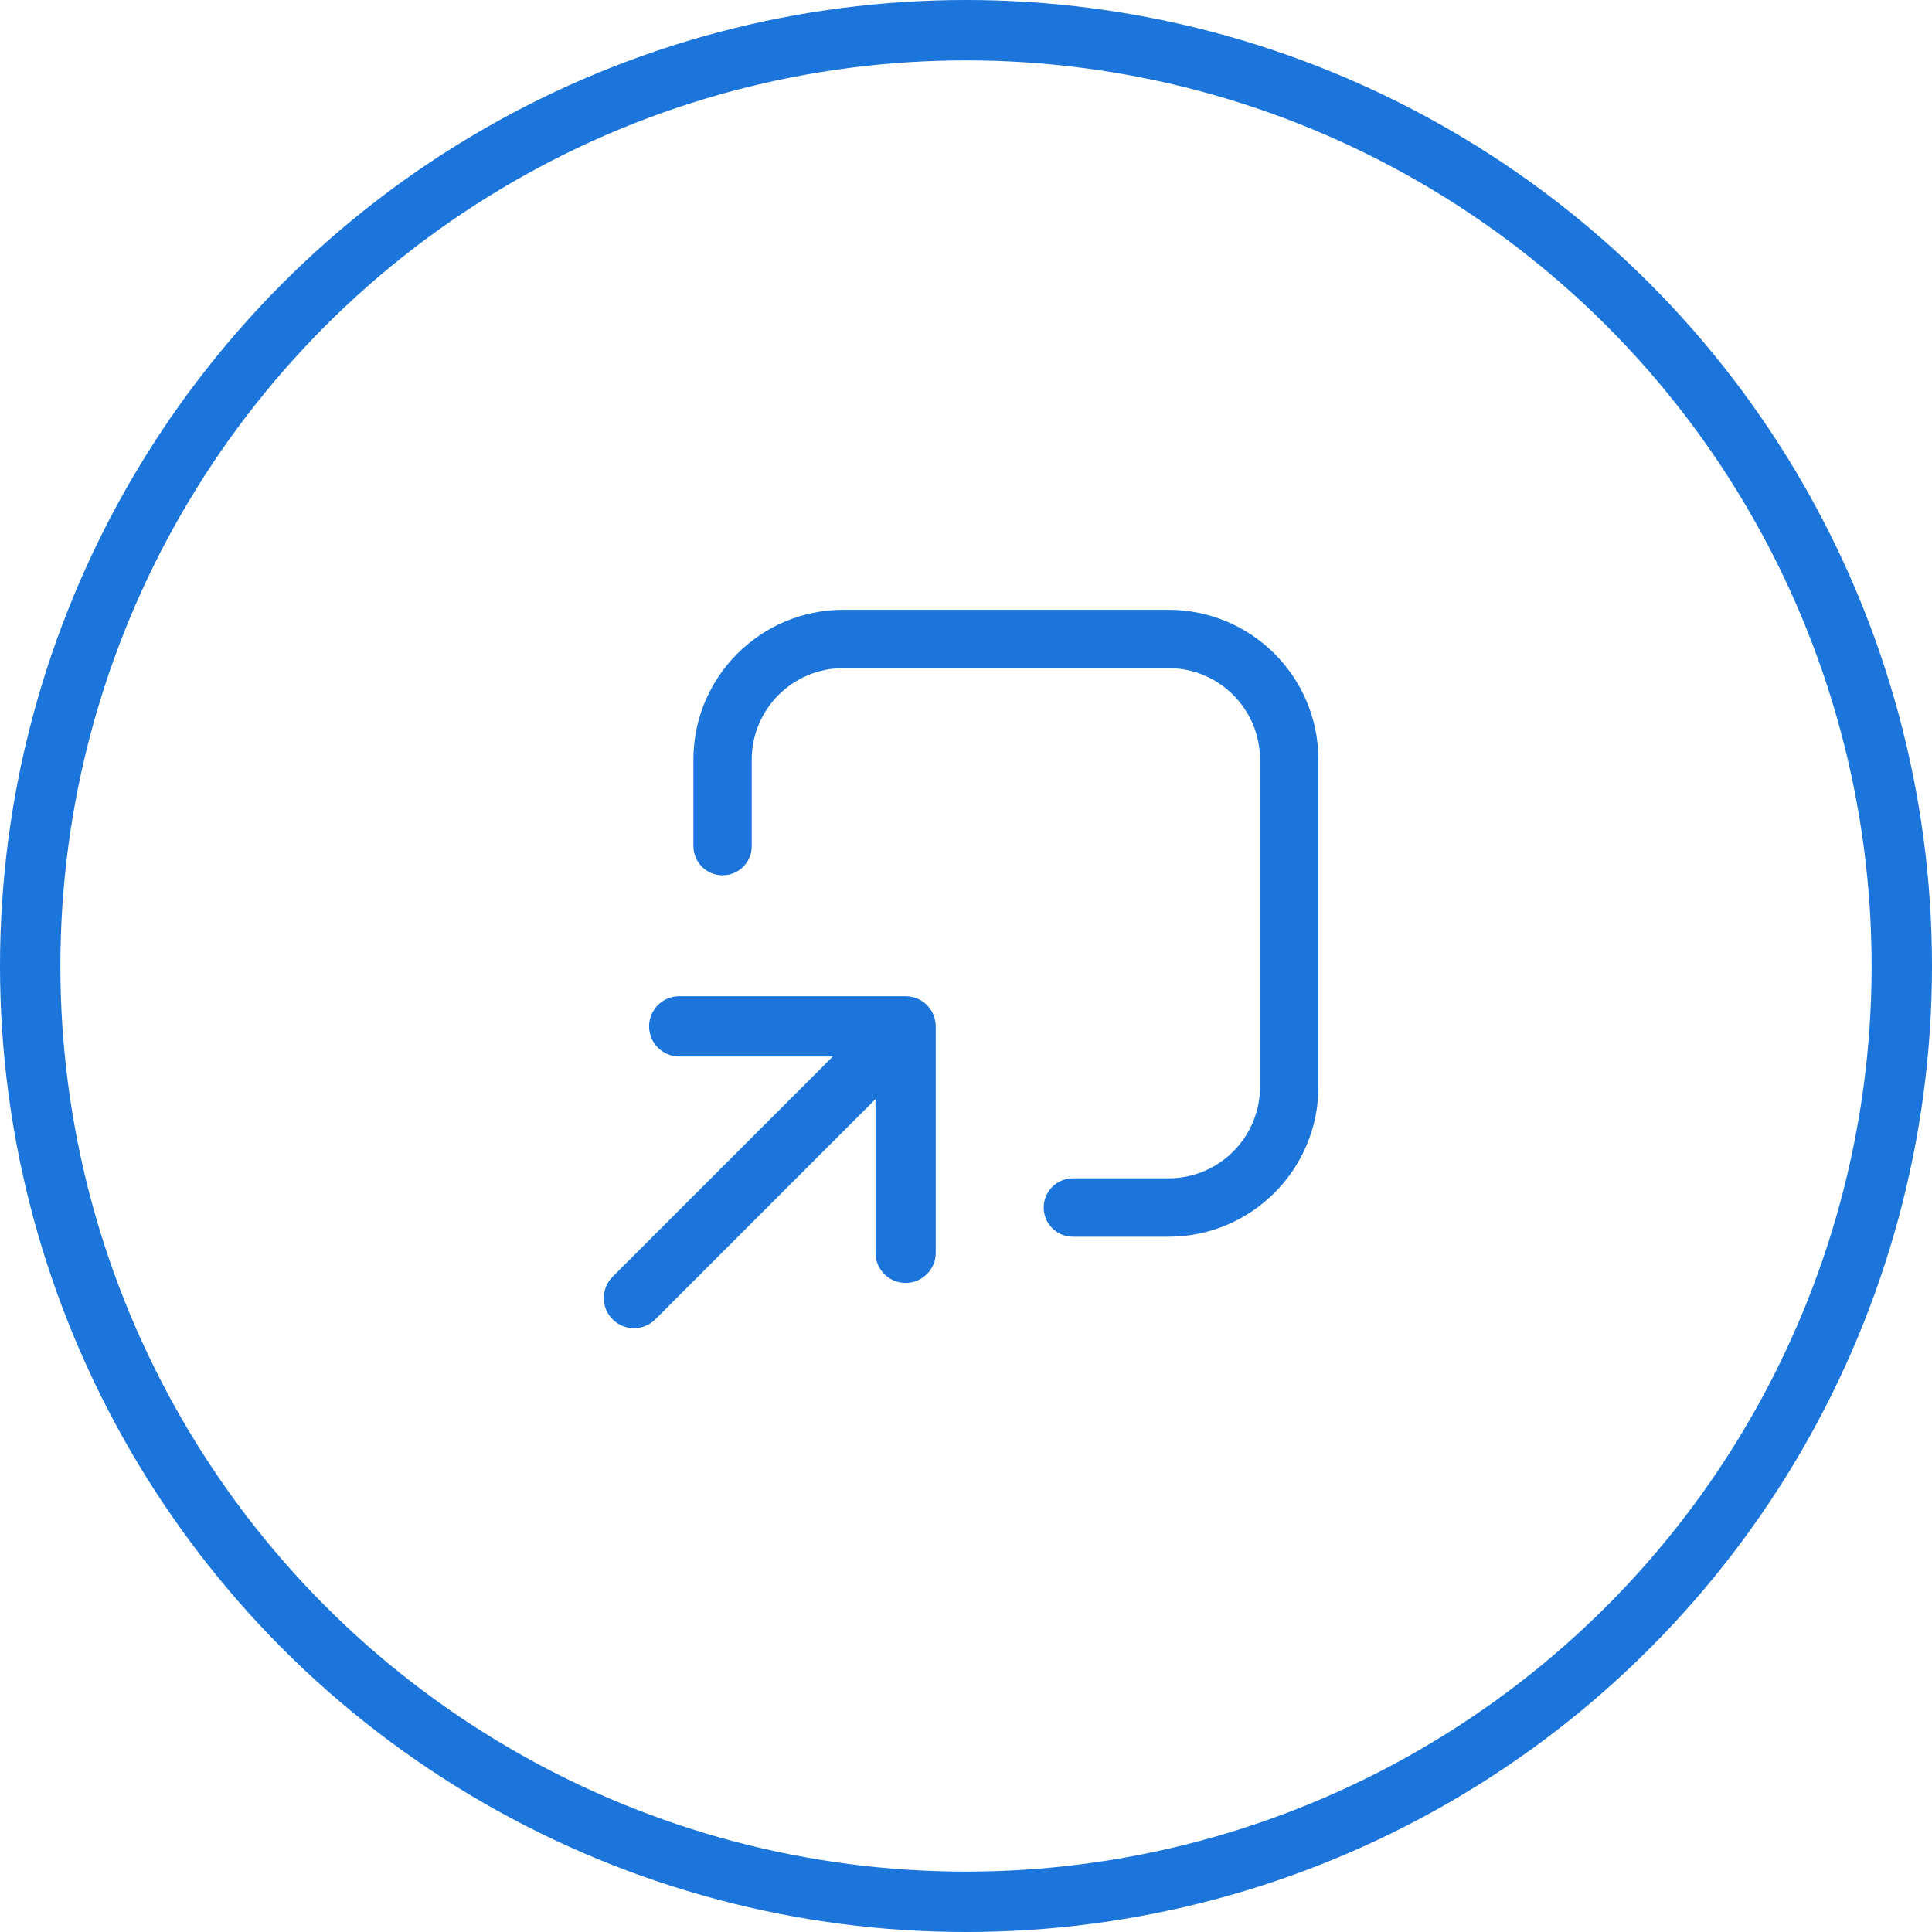 <svg width="32" height="32" viewBox="0 0 32 32" fill="none" xmlns="http://www.w3.org/2000/svg">
<circle cx="16" cy="16" r="15.5" stroke="#1B75DB"/>
<path d="M12.451 12.583C12.451 11.745 13.13 11.066 13.968 11.066H19.353C20.191 11.066 20.87 11.745 20.87 12.583V18C20.87 18.838 20.191 19.517 19.353 19.517H17.77C17.503 19.517 17.287 19.734 17.287 20C17.287 20.267 17.503 20.484 17.77 20.484H19.353C20.725 20.484 21.837 19.372 21.837 18V12.583C21.837 11.211 20.725 10.1 19.353 10.1H13.968C12.597 10.1 11.485 11.211 11.485 12.583V14.014C11.485 14.281 11.701 14.498 11.968 14.498C12.235 14.498 12.451 14.281 12.451 14.014V12.583Z" fill="#1B75DB"/>
<path d="M15.38 16.677C15.364 16.657 15.346 16.64 15.327 16.623C15.288 16.589 15.245 16.563 15.201 16.543C15.139 16.516 15.071 16.501 15 16.501H11.25C10.974 16.501 10.751 16.724 10.751 17C10.751 17.276 10.974 17.499 11.25 17.499H13.795L10.147 21.147C9.952 21.342 9.952 21.658 10.147 21.853C10.342 22.048 10.658 22.048 10.853 21.853L14.501 18.204V20.75C14.501 21.026 14.724 21.249 15 21.249C15.275 21.249 15.499 21.026 15.499 20.75V17C15.499 16.924 15.482 16.852 15.451 16.787C15.433 16.748 15.409 16.711 15.38 16.677Z" fill="#1B75DB"/>
</svg>

